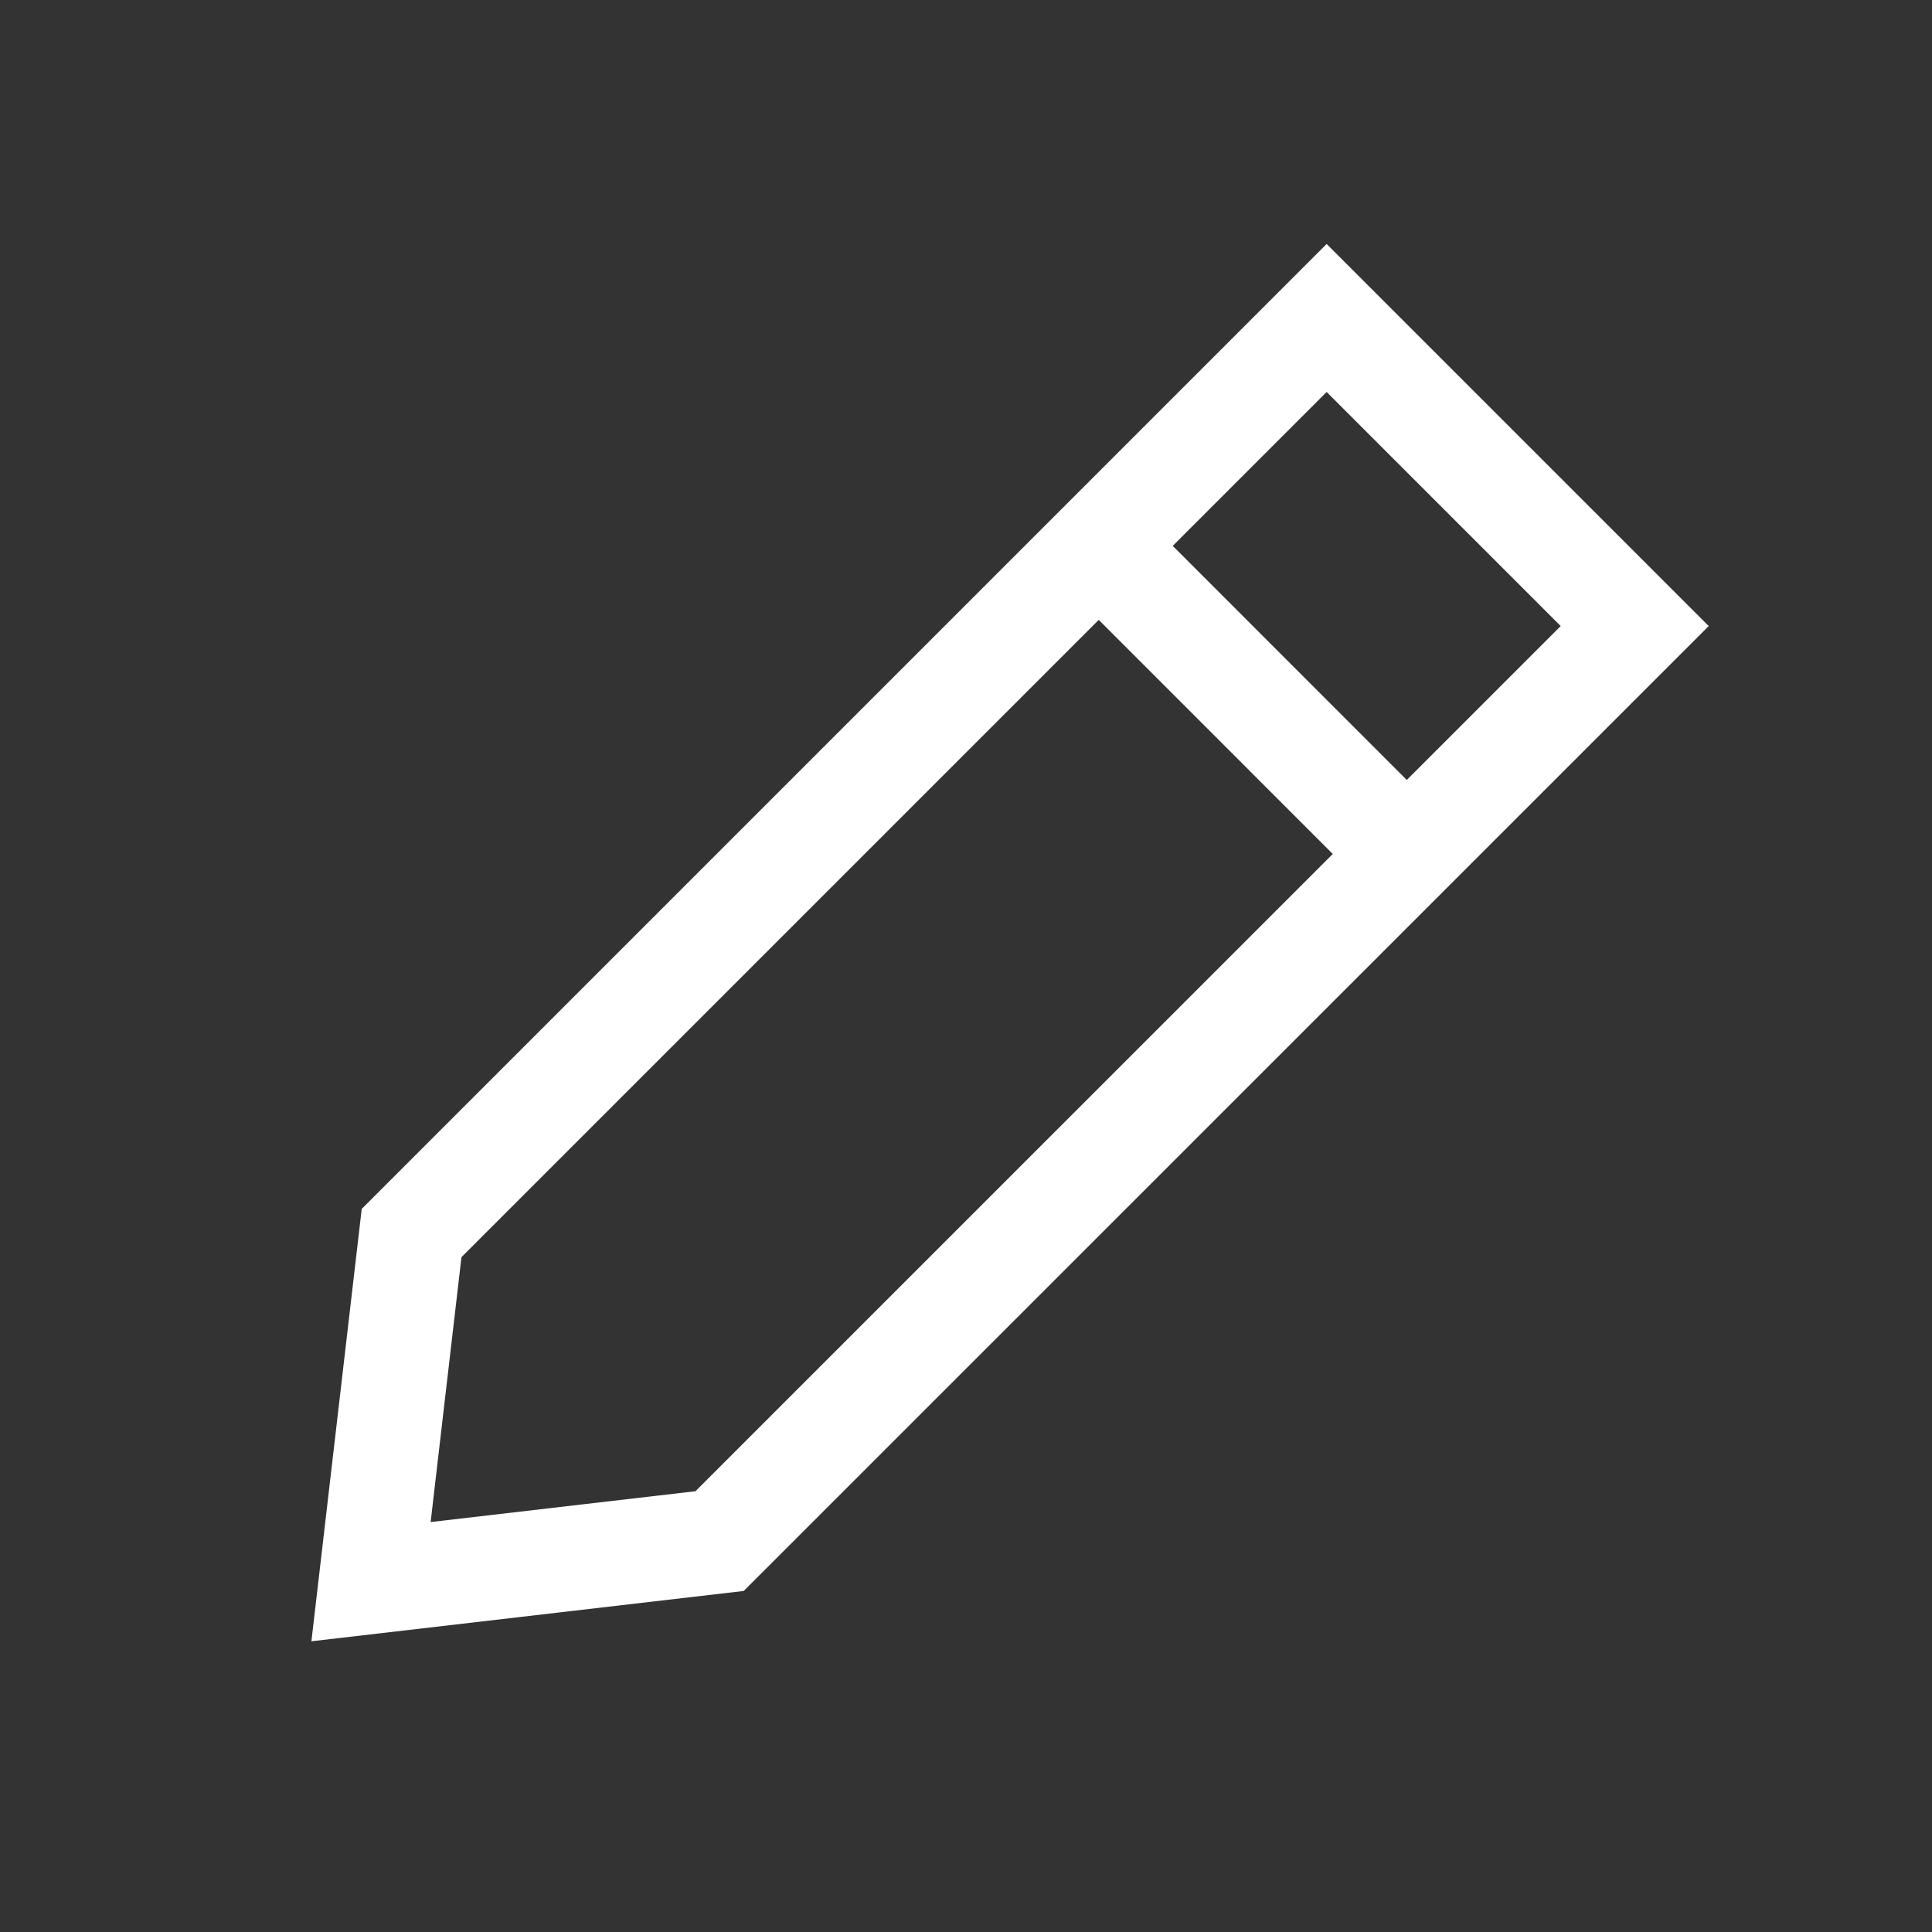 <svg width="24" height="24" viewBox="0 0 24 24" fill="none" xmlns="http://www.w3.org/2000/svg">
<rect x="0" y="0" width="24" height="24" fill="#333333" stroke="none"/>
<path d="M20.307 7.777L16.48 3.95L5.113 15.317L4.609 19.648L8.939 19.144L20.307 7.777Z" stroke="white" stroke-width="1.3"/>
<path d="M13.649 6.781L17.475 10.608" stroke="white" stroke-width="1.3"/>
</svg>
